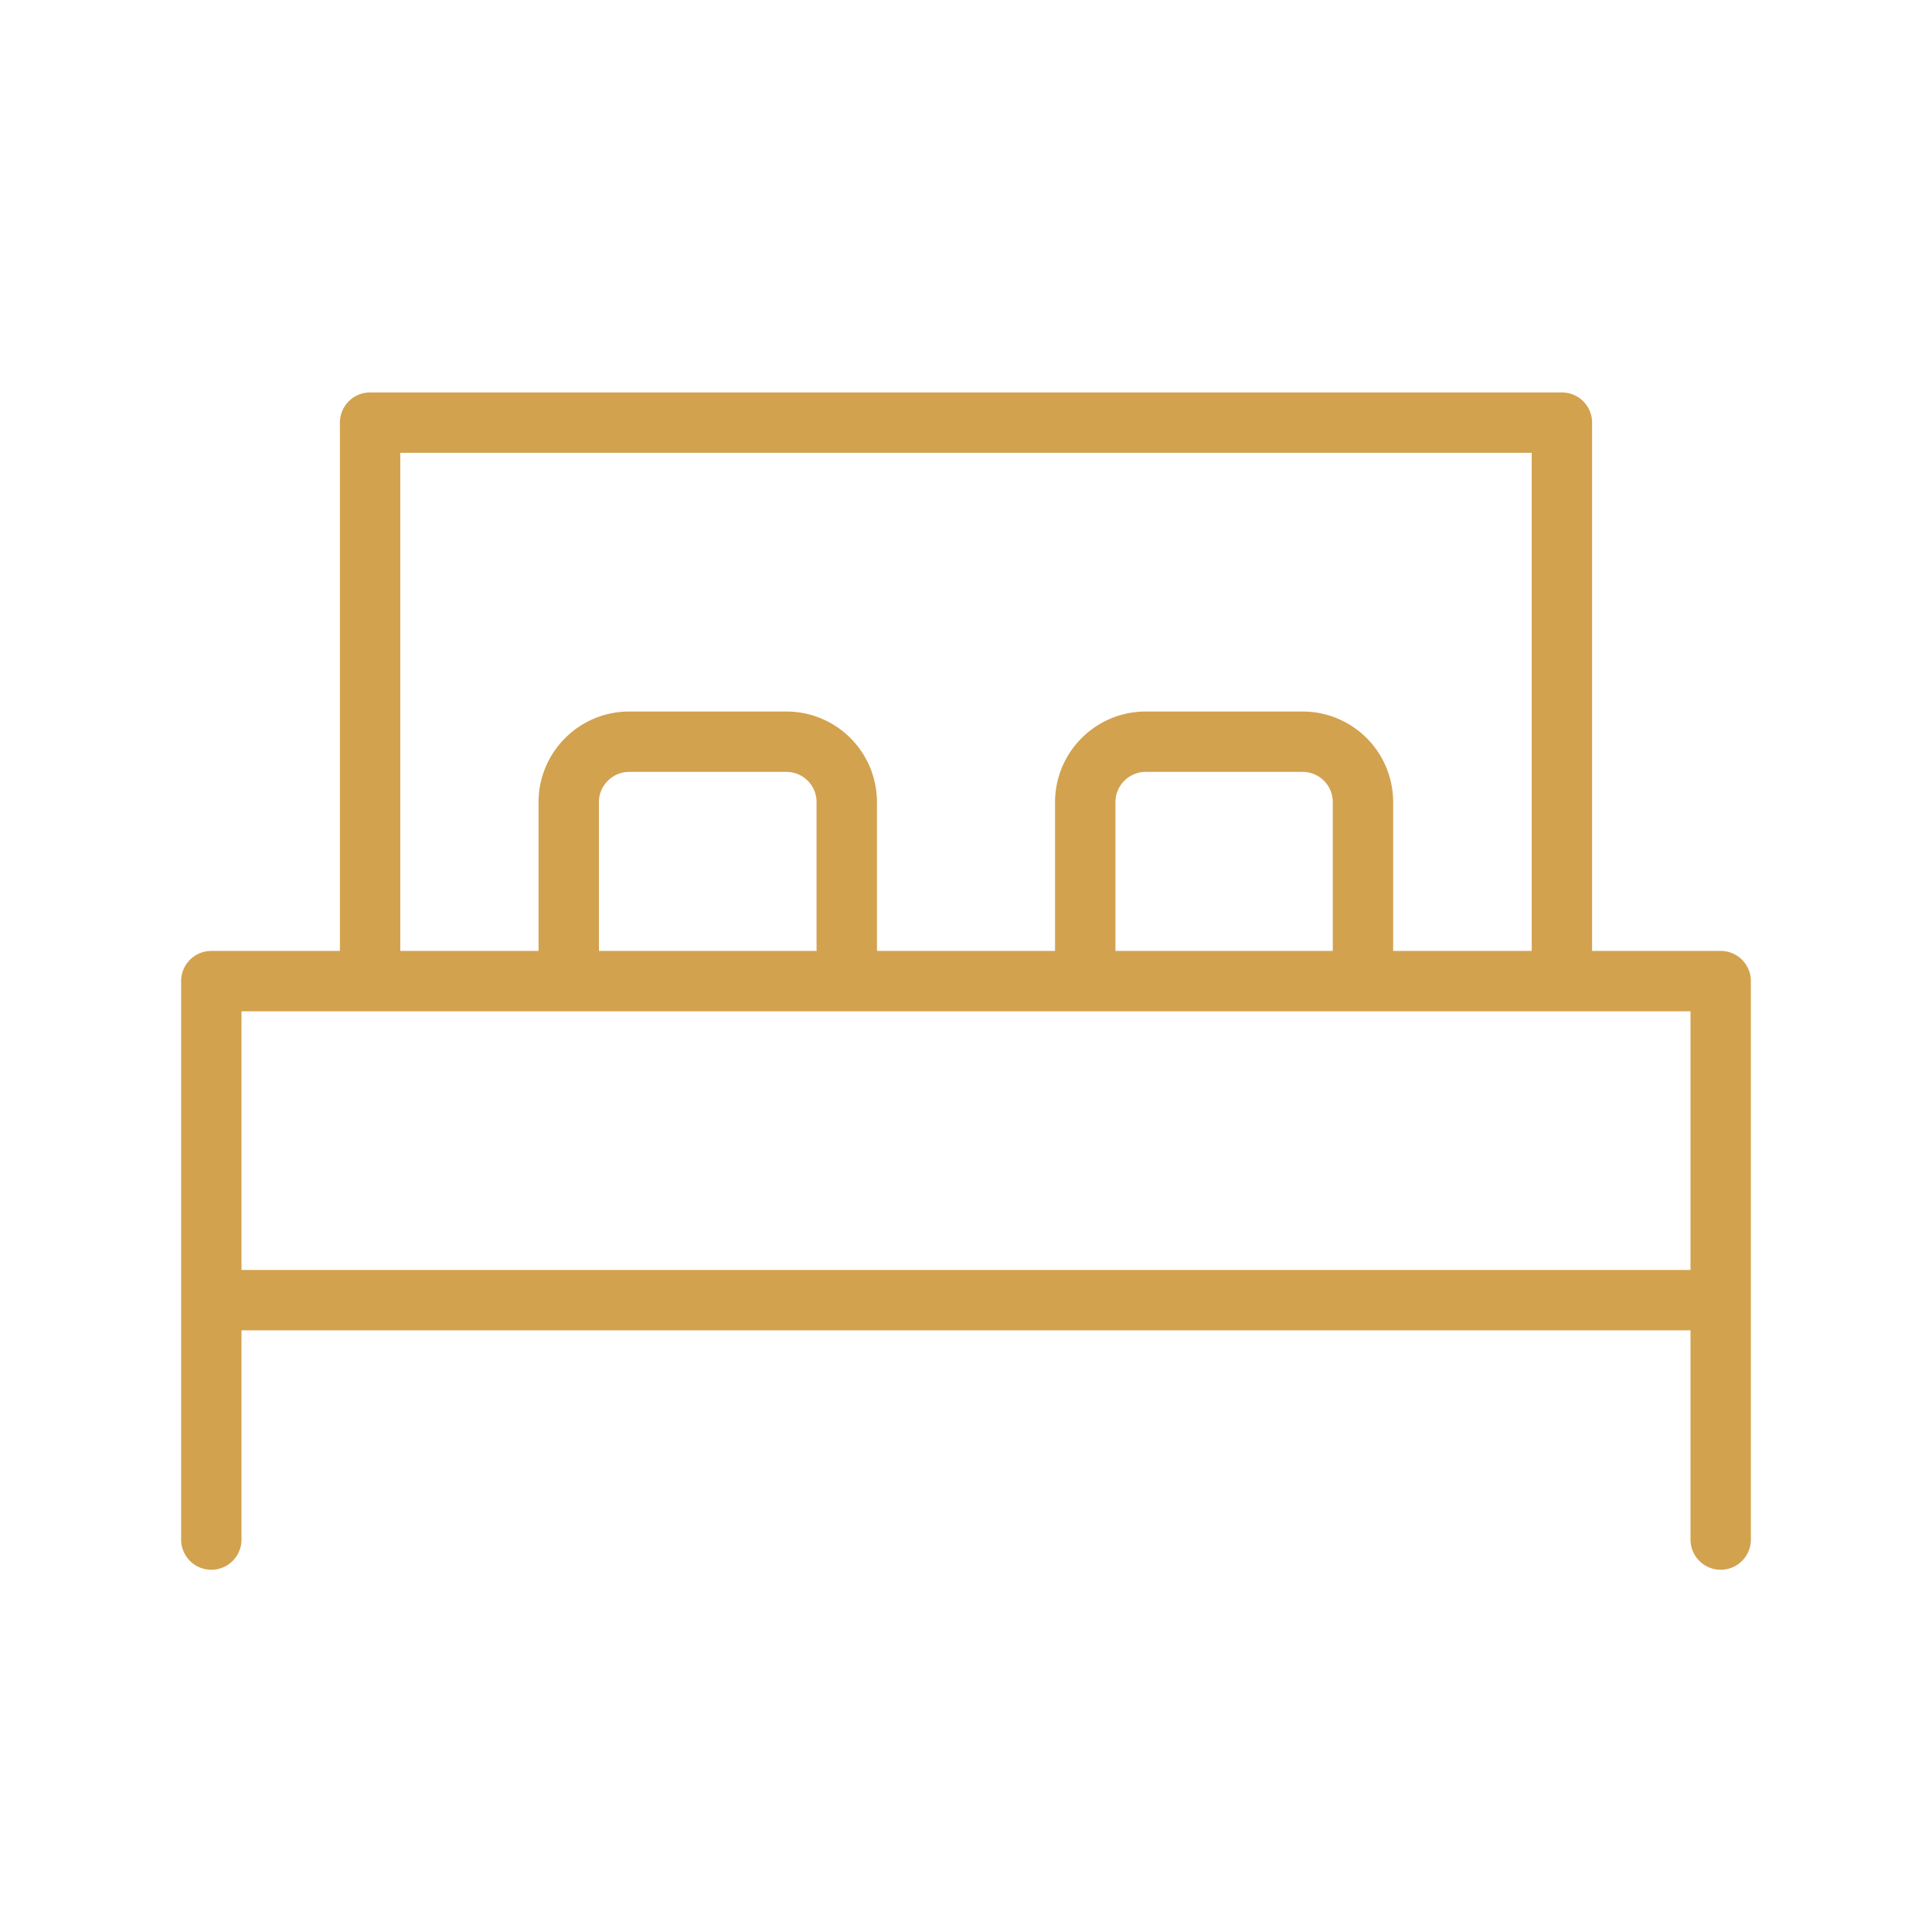 <svg xmlns="http://www.w3.org/2000/svg" width="64" height="64" fill="none">
  <path stroke="#D2A24F" stroke-linecap="round" stroke-linejoin="round" stroke-width="2" d="M7 51v-7.93m5.26-10.57H7v10.57m5.26-10.57V14h39.48v18.5m-39.48 0h6.58m32.9 0H57v10.57M51.74 32.5h-6.58M57 51v-7.93m0 0H7M18.84 32.5v-5.93c0-1.1.9-2 2-2h5.21a2 2 0 0 1 2 2v5.93m-9.2 0h9.2m0 0h7.9m0 0v-5.93c0-1.1.9-2 2-2h5.2a2 2 0 0 1 2 2v5.93m-9.2 0h9.2"/>
</svg>